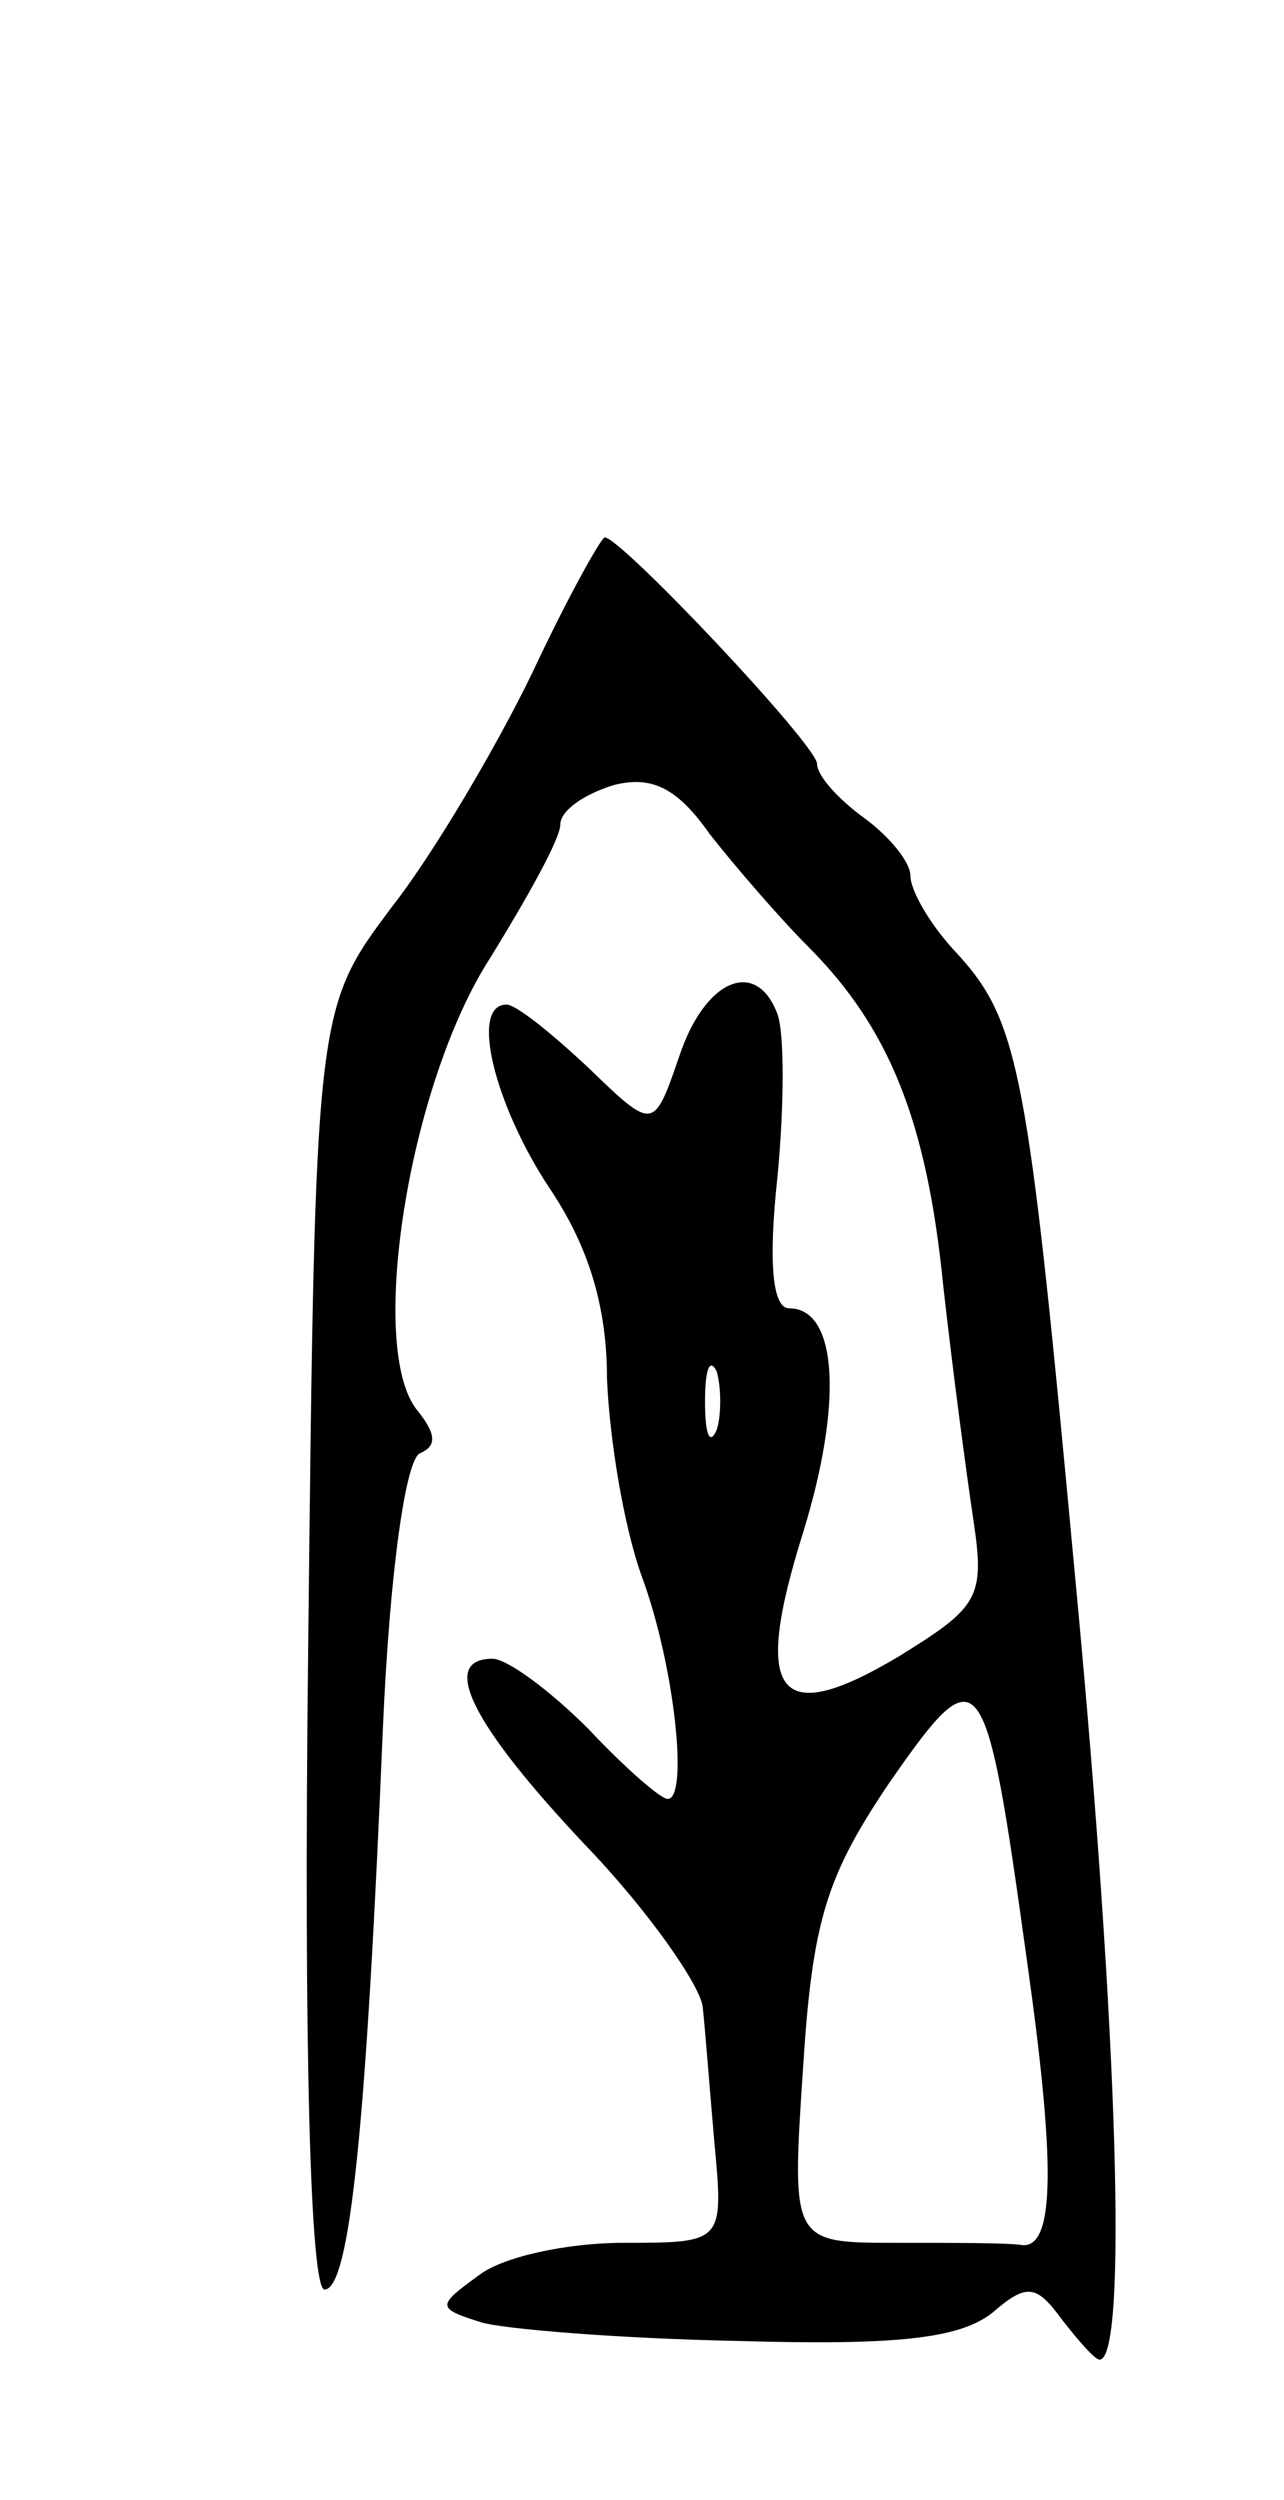 <svg version="1.0" xmlns="http://www.w3.org/2000/svg"
 width="55pt" height="107pt" viewBox="0 0 55 107"
 preserveAspectRatio="xMidYMid meet">
<g transform="translate(0,107) scale(0.1,-0.1)"
fill="#000000" stroke="none">
<path d="M228 782 c-15 -31 -42 -77 -60 -100 -33 -44 -33 -44 -36 -318 -2
-172 1 -274 7 -274 11 0 18 72 25 240 3 69 10 116 16 118 7 3 7 8 -1 18 -22
26 -4 140 31 194 16 26 30 51 30 57 0 6 10 13 23 17 16 4 27 -1 41 -21 11 -14
30 -36 42 -48 35 -35 51 -75 58 -145 4 -36 10 -81 13 -101 5 -33 2 -37 -32
-58 -52 -31 -63 -17 -41 53 17 55 15 96 -6 96 -7 0 -9 19 -5 56 3 31 3 62 0
70 -9 24 -31 15 -42 -18 -11 -32 -11 -32 -39 -5 -16 15 -31 27 -35 27 -16 0
-5 -43 18 -78 17 -25 25 -51 25 -82 1 -25 7 -63 15 -85 14 -38 20 -95 11 -95
-3 0 -18 13 -34 30 -17 17 -35 30 -41 30 -23 0 -9 -28 39 -79 28 -29 50 -61
51 -70 1 -9 3 -35 5 -58 4 -43 4 -43 -39 -43 -24 0 -52 -6 -62 -14 -18 -13
-18 -14 1 -20 10 -3 60 -7 110 -8 68 -2 95 1 109 12 15 13 19 12 30 -3 7 -9
14 -17 16 -17 12 0 8 139 -10 330 -21 226 -24 243 -53 274 -10 11 -18 25 -18
31 0 6 -9 17 -20 25 -11 8 -20 18 -20 23 0 8 -84 97 -91 97 -2 -1 -16 -26 -31
-58z m79 -324 c-3 -7 -5 -2 -5 12 0 14 2 19 5 13 2 -7 2 -19 0 -25z m133 -228
c12 -85 12 -122 -2 -121 -5 1 -29 1 -54 1 -45 0 -45 0 -40 75 4 63 10 82 37
122 39 56 41 53 59 -77z"/>
</g>
</svg>
